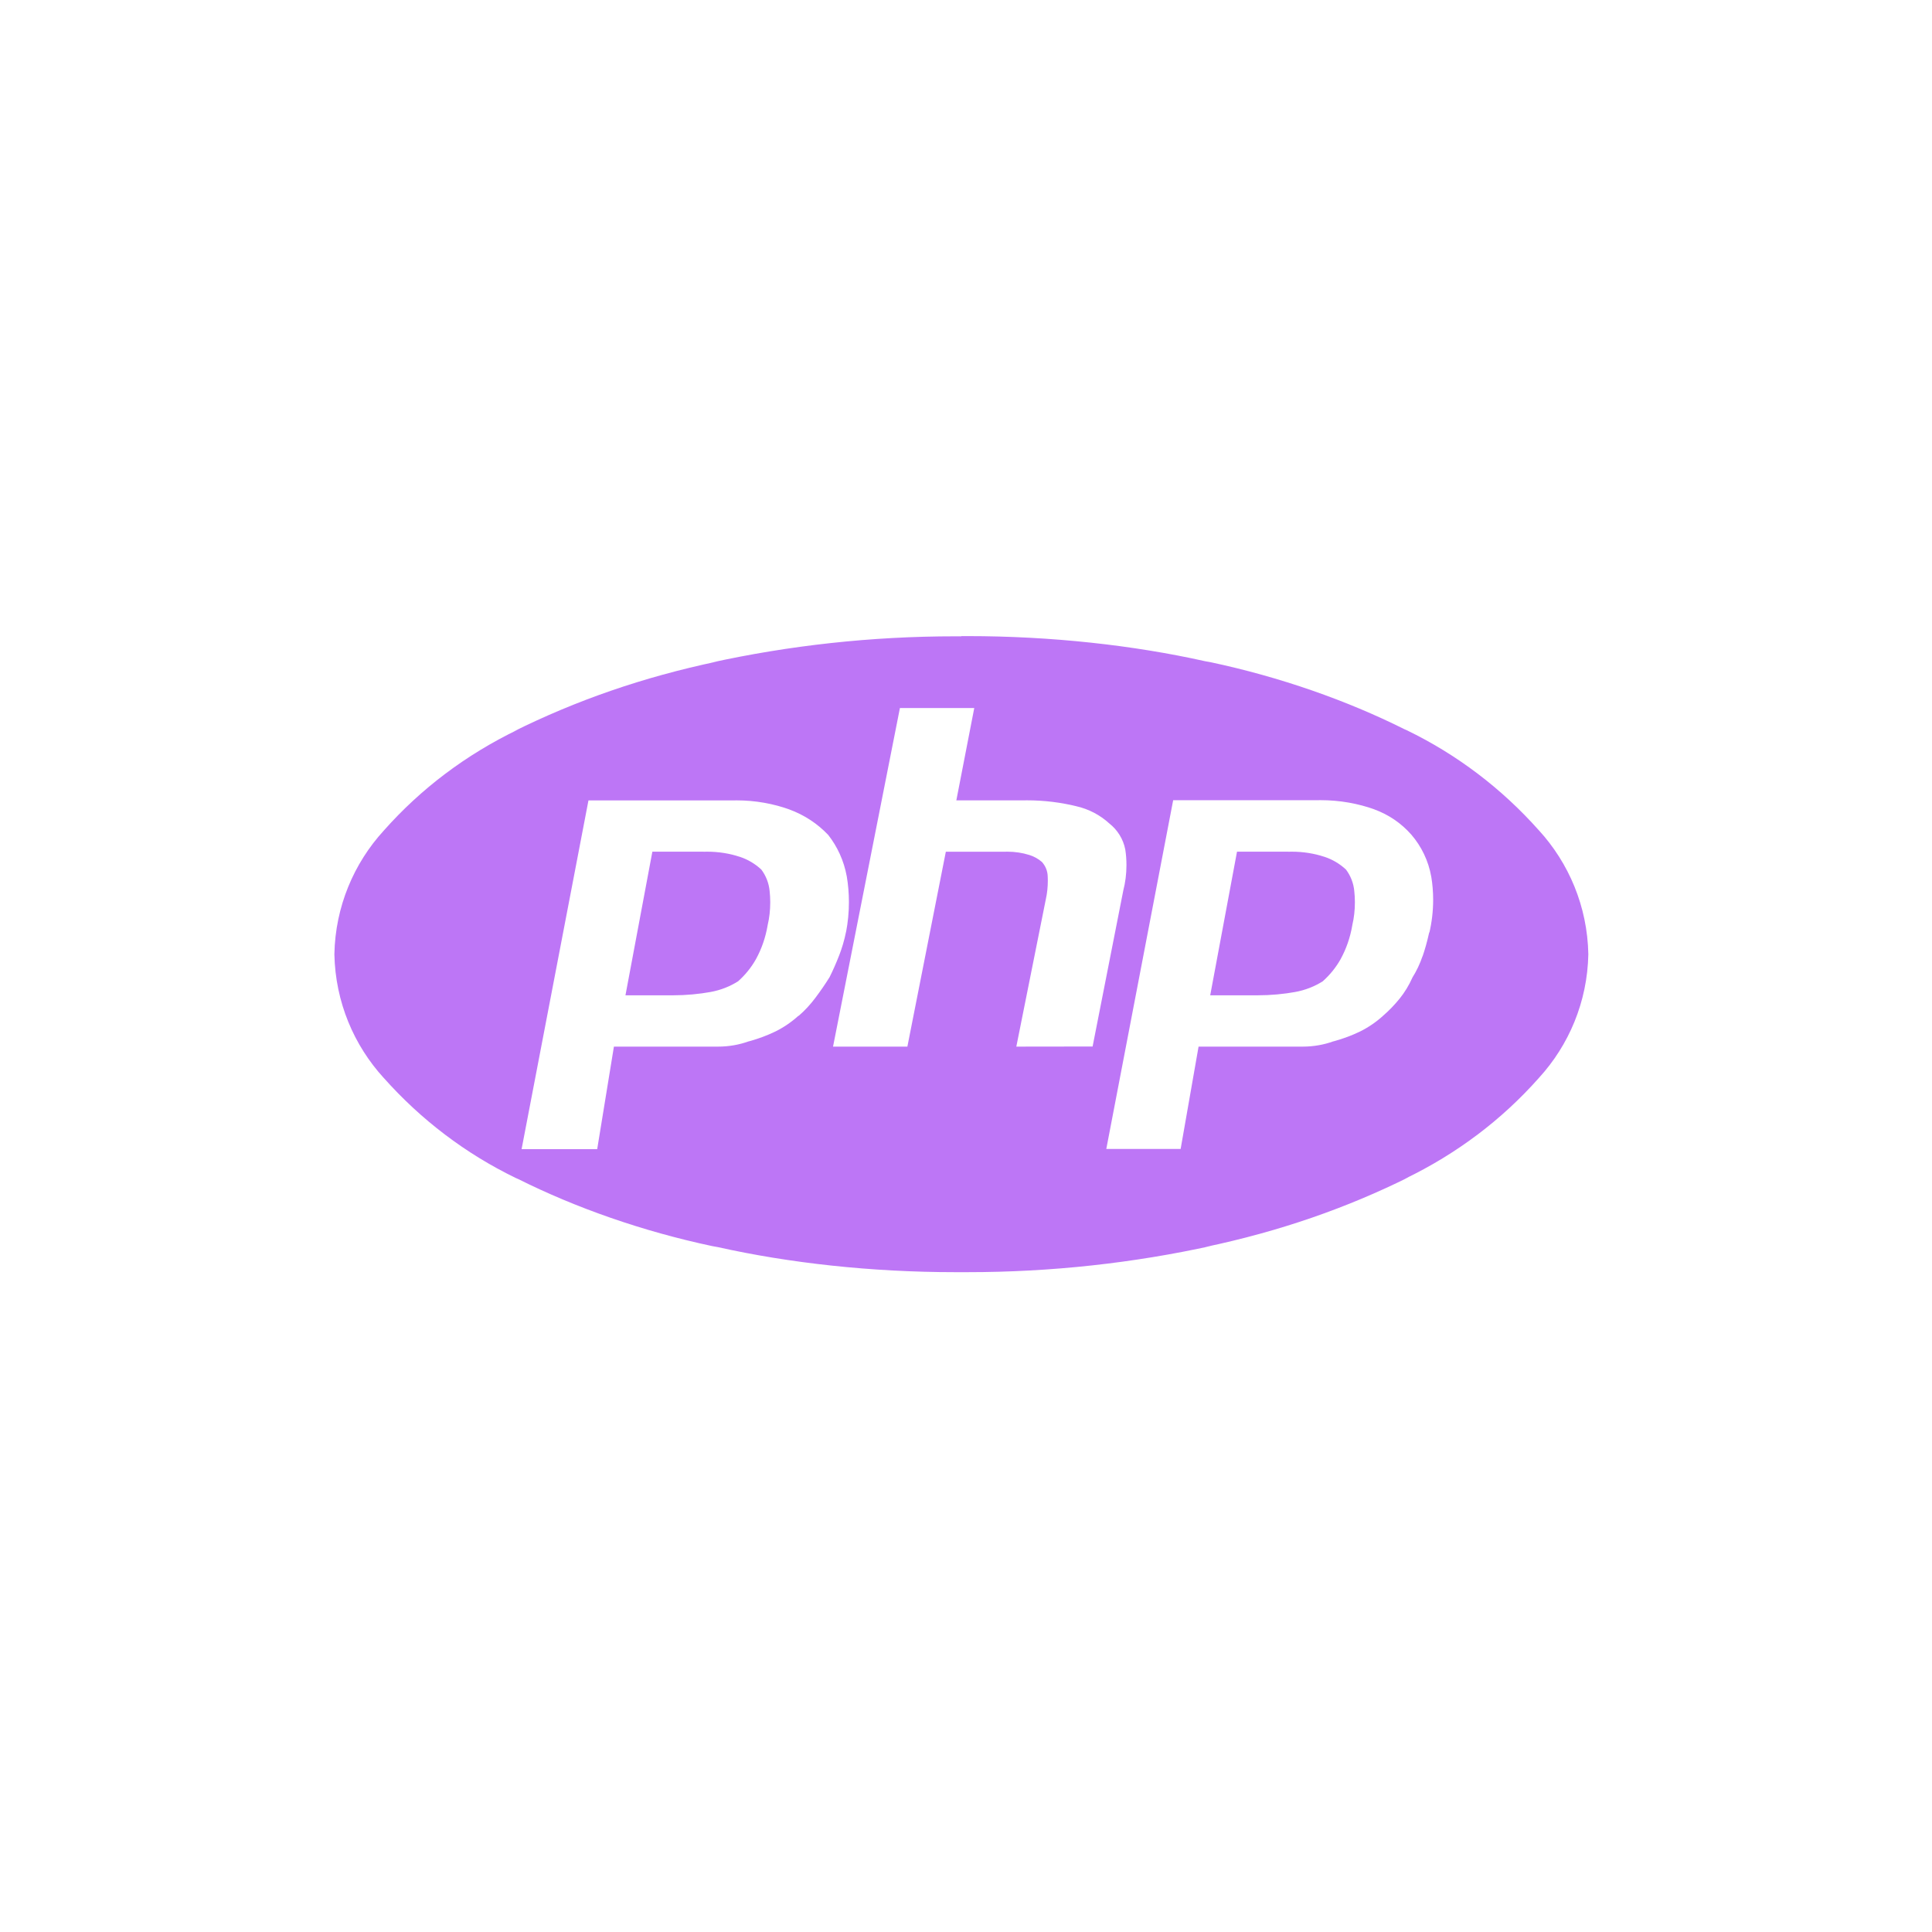 <svg width="208" height="208" viewBox="0 0 208 208" fill="none" xmlns="http://www.w3.org/2000/svg">
<g filter="url(#filter0_d_183_608)">
<rect x="4" width="200" height="200" rx="16" fill="white"/>
<path d="M103.5 64.506C103.303 64.506 103.073 64.506 102.847 64.506C93.791 64.506 84.96 65.49 76.466 67.358L77.276 67.206C69.165 68.91 61.987 71.43 55.282 74.76L55.811 74.524C50.124 77.263 45.309 80.931 41.355 85.38L41.316 85.425C38.104 88.935 36.101 93.598 36 98.723V98.745C36.107 103.887 38.104 108.538 41.321 112.06L41.31 112.043C45.304 116.537 50.119 120.205 55.536 122.826L55.806 122.944C61.982 126.032 69.159 128.558 76.674 130.155L77.271 130.262C84.954 131.978 93.786 132.962 102.842 132.962H103.534H103.5H104.153C113.209 132.962 122.04 131.978 130.534 130.11L129.724 130.262C137.835 128.558 145.013 126.038 151.718 122.708L151.189 122.944C156.876 120.205 161.691 116.537 165.645 112.088L165.684 112.043C168.896 108.533 170.899 103.87 171 98.745V98.723C170.899 93.576 168.896 88.913 165.673 85.386L165.684 85.403C161.691 80.908 156.876 77.241 151.459 74.62L151.189 74.501C145.013 71.413 137.835 68.888 130.32 67.29L129.724 67.183C122.04 65.468 113.209 64.483 104.153 64.483C103.922 64.483 103.691 64.483 103.461 64.483H103.494L103.5 64.506ZM85.95 105.366C85.213 106.035 84.375 106.609 83.464 107.059L83.402 107.087C82.609 107.47 81.669 107.824 80.691 108.094L80.573 108.122C79.605 108.471 78.486 108.679 77.316 108.679C77.271 108.679 77.226 108.679 77.181 108.679H66.094L64.294 119.721H56.154L63.354 82.174H78.953C79.054 82.174 79.177 82.168 79.301 82.168C81.326 82.168 83.272 82.523 85.073 83.175L84.954 83.136C86.614 83.743 88.026 84.688 89.162 85.886L89.168 85.892C90.152 87.147 90.855 88.665 91.159 90.33L91.17 90.392C91.311 91.213 91.395 92.158 91.395 93.126C91.395 94.228 91.288 95.303 91.086 96.349L91.103 96.242C90.9 97.249 90.636 98.126 90.304 98.97L90.343 98.863C90.021 99.692 89.676 100.474 89.308 101.209C88.851 101.944 88.344 102.681 87.789 103.42C87.249 104.145 86.659 104.781 86.006 105.349L85.989 105.36L85.95 105.366ZM109.418 108.679L112.596 92.805C112.731 92.203 112.809 91.517 112.809 90.808C112.809 90.662 112.804 90.516 112.798 90.37V90.392C112.792 89.779 112.556 89.222 112.174 88.8C111.786 88.463 111.324 88.204 110.818 88.046L110.79 88.041C110.087 87.816 109.277 87.692 108.439 87.692C108.343 87.692 108.247 87.692 108.152 87.698H108.163H101.829L97.689 108.679H89.685L96.885 72.229H104.889L102.96 82.168H110.16C110.284 82.168 110.424 82.163 110.571 82.163C112.433 82.163 114.244 82.393 115.976 82.821L115.824 82.787C117.225 83.097 118.446 83.755 119.43 84.655L119.424 84.649C120.302 85.341 120.926 86.325 121.146 87.45L121.151 87.478C121.23 87.979 121.275 88.553 121.275 89.138C121.275 90.094 121.157 91.022 120.926 91.905L120.943 91.826L117.63 108.668L109.418 108.679ZM153.866 96.394C153.641 97.412 153.405 98.239 153.124 99.055L153.174 98.88C152.871 99.775 152.499 100.551 152.044 101.271L152.072 101.226C151.684 102.098 151.222 102.846 150.677 103.521L150.694 103.498C150.142 104.185 149.552 104.792 148.911 105.349L148.894 105.366C148.157 106.035 147.319 106.609 146.408 107.059L146.346 107.087C145.553 107.47 144.613 107.824 143.634 108.094L143.516 108.122C142.549 108.471 141.429 108.679 140.259 108.679C140.214 108.679 140.169 108.679 140.124 108.679H129.038L127.108 119.698H119.104L126.304 82.151H141.767C141.891 82.146 142.031 82.146 142.177 82.146C144.231 82.146 146.205 82.5 148.033 83.158L147.909 83.119C149.524 83.704 150.885 84.649 151.948 85.864L151.959 85.875C153.028 87.124 153.787 88.671 154.086 90.37L154.097 90.426C154.221 91.163 154.294 92.007 154.294 92.873C154.294 94.116 154.147 95.32 153.872 96.478L153.894 96.371L153.866 96.394ZM138.679 87.692H133.177L130.292 103.155H135.107H135.399C136.806 103.155 138.189 103.026 139.528 102.784L139.387 102.807C140.535 102.604 141.559 102.193 142.459 101.614L142.425 101.631C143.19 100.945 143.831 100.152 144.332 99.263L144.354 99.218C144.934 98.16 145.367 96.928 145.586 95.629L145.597 95.561C145.772 94.836 145.868 93.998 145.868 93.137C145.868 92.721 145.845 92.31 145.8 91.911L145.806 91.962C145.727 91.073 145.401 90.268 144.9 89.605L144.906 89.616C144.253 89.008 143.471 88.536 142.605 88.249L142.56 88.238C141.514 87.889 140.316 87.692 139.067 87.692C138.938 87.692 138.808 87.692 138.684 87.698H138.701L138.679 87.692ZM75.735 87.692H70.234L67.337 103.155H72.163H72.456C73.862 103.155 75.246 103.026 76.584 102.784L76.444 102.807C77.591 102.604 78.615 102.193 79.515 101.614L79.481 101.631C80.246 100.945 80.888 100.152 81.388 99.263L81.411 99.218C81.99 98.16 82.423 96.928 82.642 95.629L82.654 95.561C82.828 94.836 82.924 93.998 82.924 93.137C82.924 92.721 82.901 92.31 82.856 91.911L82.862 91.962C82.783 91.073 82.457 90.268 81.956 89.605L81.962 89.616C81.309 89.008 80.528 88.536 79.661 88.249L79.616 88.238C78.57 87.889 77.372 87.692 76.123 87.692C75.994 87.692 75.864 87.692 75.741 87.698H75.757L75.735 87.692Z" fill="#BD76F6"/>
</g>
<defs>
<filter id="filter0_d_183_608" x="0" y="0" width="208" height="208" filterUnits="userSpaceOnUse" color-interpolation-filters="sRGB">
<feFlood flood-opacity="0" result="BackgroundImageFix"/>
<feColorMatrix in="SourceAlpha" type="matrix" values="0 0 0 0 0 0 0 0 0 0 0 0 0 0 0 0 0 0 127 0" result="hardAlpha"/>
<feOffset dy="4"/>
<feGaussianBlur stdDeviation="2"/>
<feComposite in2="hardAlpha" operator="out"/>
<feColorMatrix type="matrix" values="0 0 0 0 0 0 0 0 0 0 0 0 0 0 0 0 0 0 0.25 0"/>
<feBlend mode="normal" in2="BackgroundImageFix" result="effect1_dropShadow_183_608"/>
<feBlend mode="normal" in="SourceGraphic" in2="effect1_dropShadow_183_608" result="shape"/>
</filter>
</defs>
</svg>
